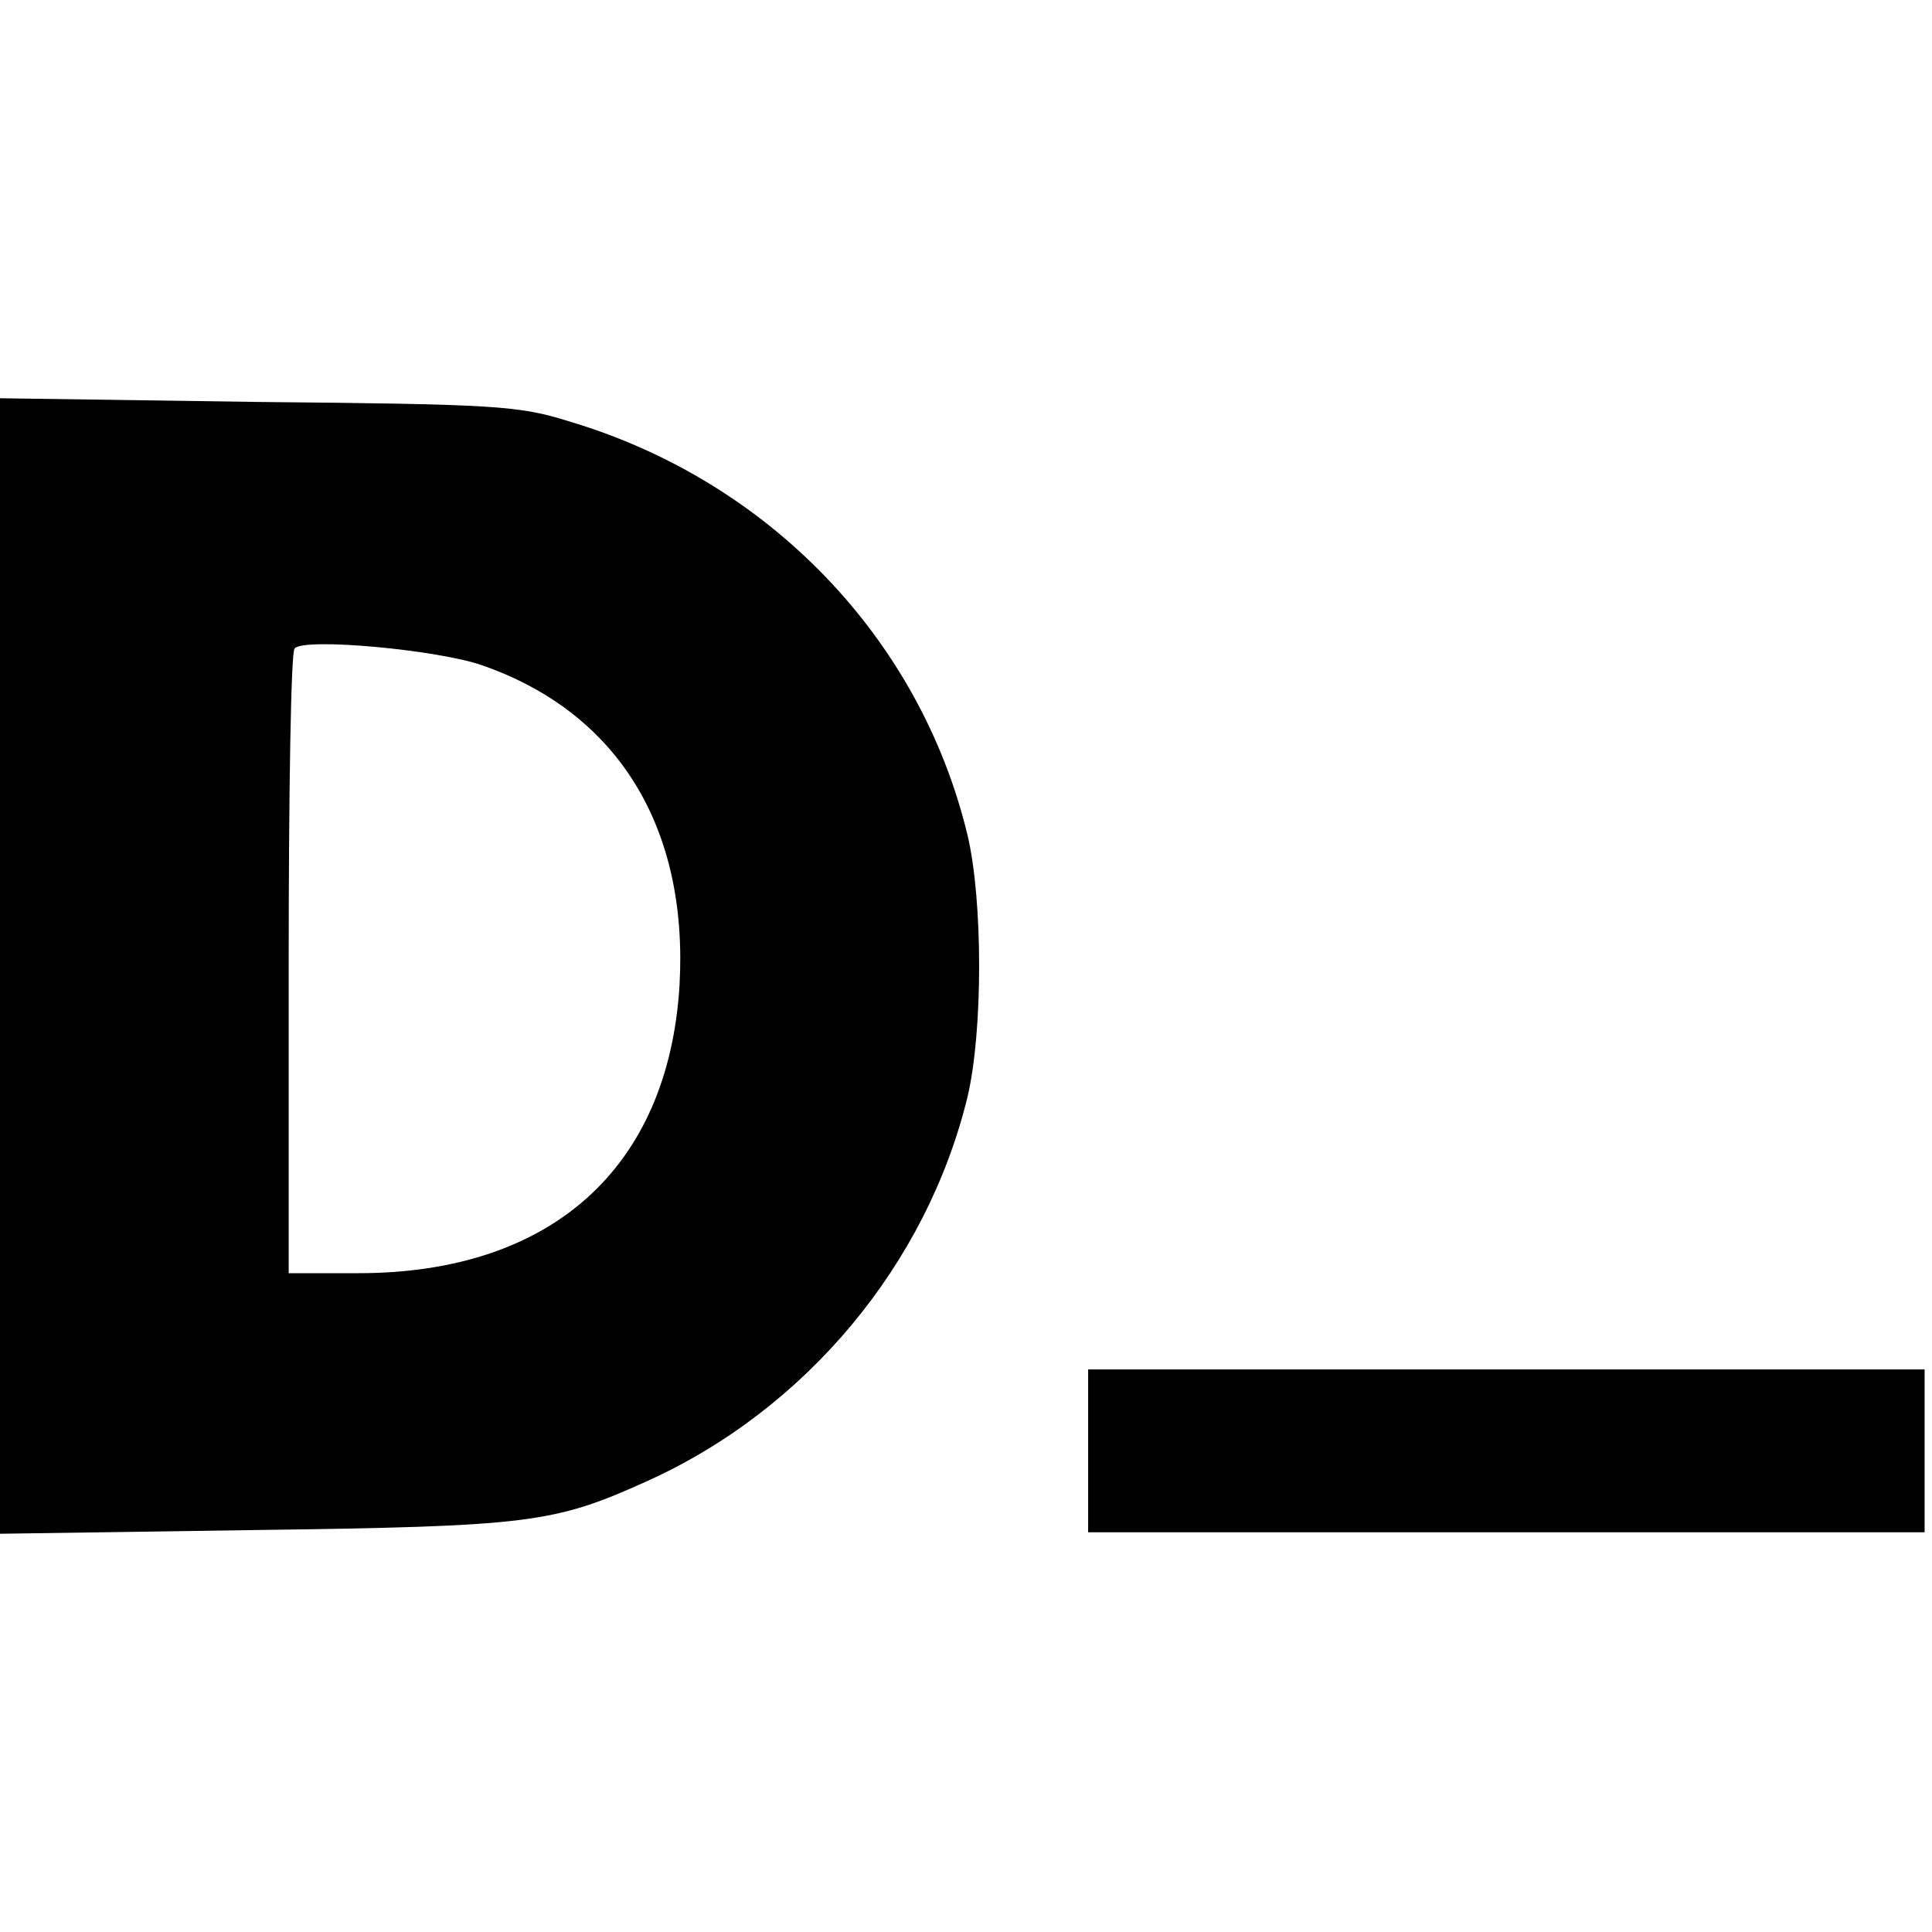 <?xml version="1.0" standalone="no"?>
<!DOCTYPE svg PUBLIC "-//W3C//DTD SVG 20010904//EN"
 "http://www.w3.org/TR/2001/REC-SVG-20010904/DTD/svg10.dtd">
<svg version="1.0" xmlns="http://www.w3.org/2000/svg"
 width="261pt" height="261pt" viewBox="0 0 261 261"
 preserveAspectRatio="xMidYMid meet">
<g transform="translate(0,261) scale(0.1,-0.1)"
fill="#000000" stroke="none">
<path d="M0 1305 l0 -767 343 5 c372 5 405 9 531 66 215 97 378 293 433 519
21 88 21 266 0 354 -64 266 -269 479 -539 559 -67 21 -99 23 -420 26 l-348 5
0 -767z m652 406 c183 -64 278 -219 266 -432 -15 -247 -173 -389 -434 -389
l-94 0 0 418 c0 230 3 422 8 426 13 15 195 -2 254 -23z"/>
<path d="M1470 650 l0 -110 565 0 565 0 0 110 0 110 -565 0 -565 0 0 -110z"/>
</g>
</svg>
